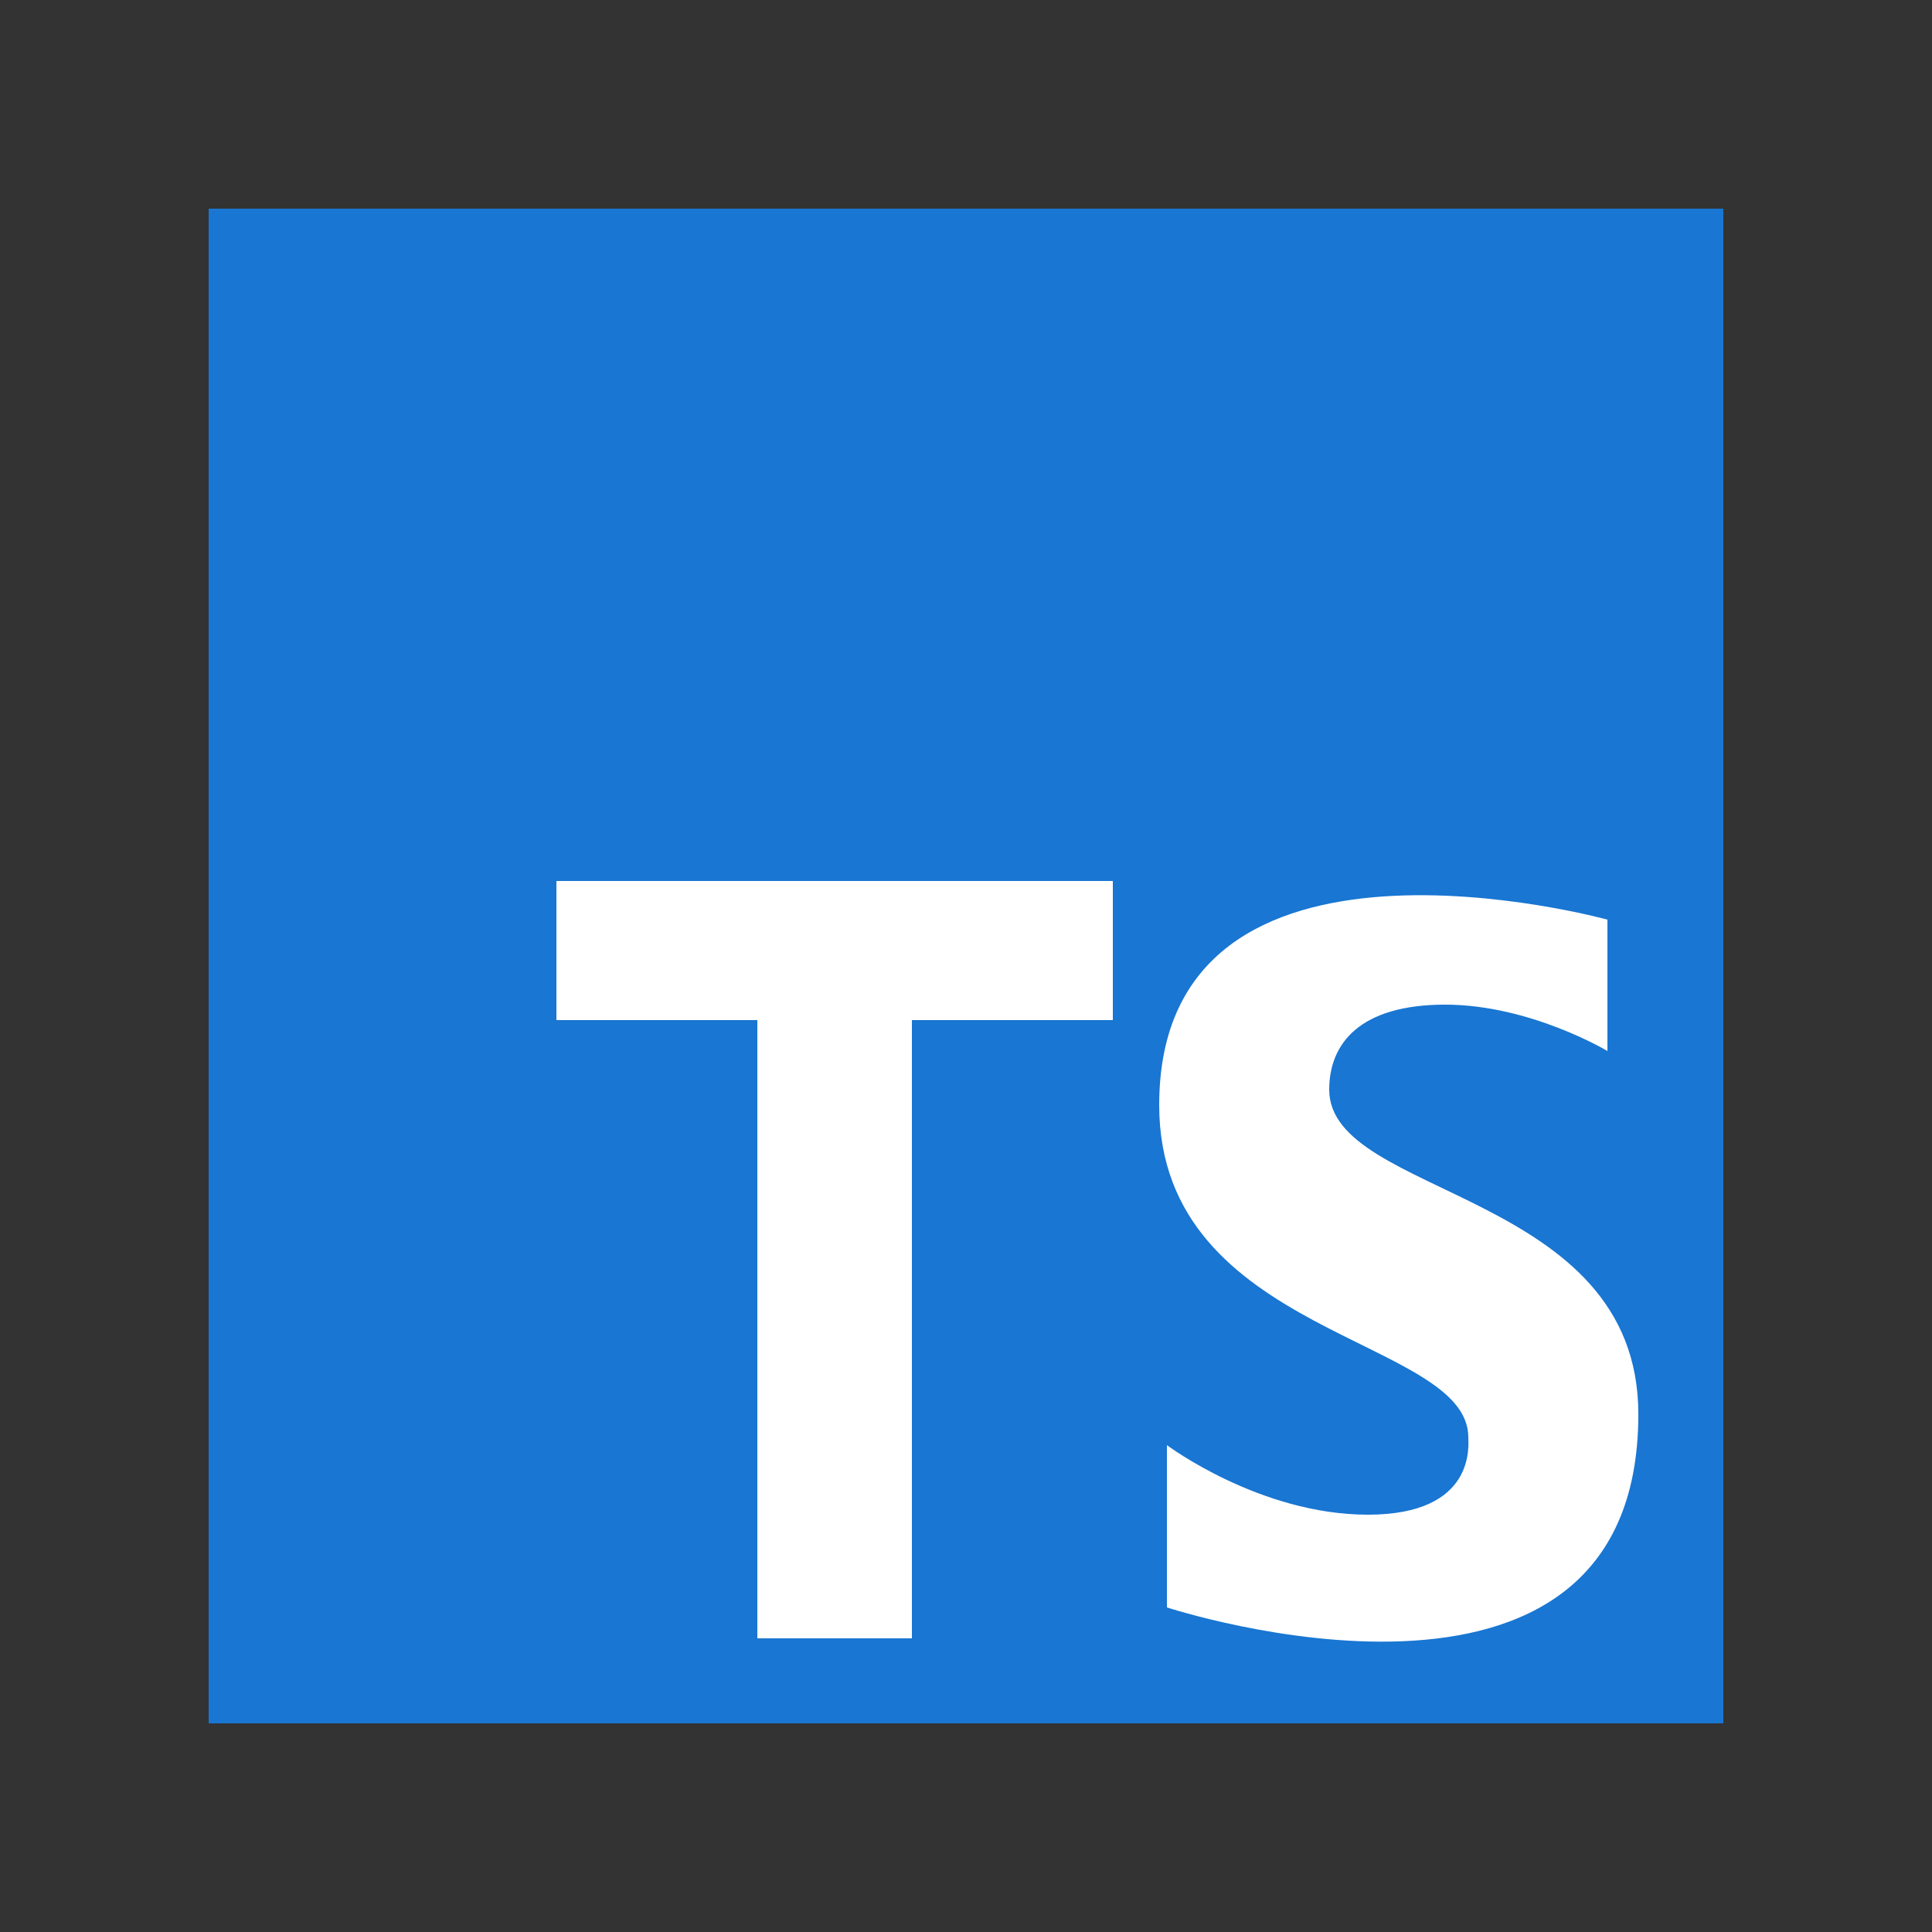 <?xml version="1.0" encoding="utf-8"?>
<!-- Generator: Adobe Illustrator 23.0.4, SVG Export Plug-In . SVG Version: 6.00 Build 0)  -->
<svg version="1.1" id="Layer_1" xmlns="http://www.w3.org/2000/svg" xmlns:xlink="http://www.w3.org/1999/xlink" x="0px" y="0px"
	 viewBox="0 0 25 25" style="enable-background:new 0 0 25 25;" xml:space="preserve">
<rect x="0" y="0" width="25" height="25" fill="#333333" stroke="none"/>
<style type="text/css">
	.st0{fill:#1976D2;}
	.st1{fill:#FFFFFF;}
</style>
<g id="surface6195380">
	<path class="st0" d="M2.7,2.7h19.6v19.6H2.7V2.7z"/>
	<path class="st1" d="M14.4,11.4H7.2v1.8h2.6v8h2v-8h2.6V11.4z"/>
	<path class="st1" d="M20.8,13.6c0,0-1-0.6-2.1-0.6c-1.1,0-1.5,0.5-1.5,1.1c0,1.4,4,1.3,4,4.2c0,4.5-6.1,2.5-6.1,2.5v-2.1
		c0,0,1.2,0.9,2.6,0.9c1.4,0,1.3-0.9,1.3-1c0-1.3-4-1.3-4-4.3c0-4,5.8-2.4,5.8-2.4L20.8,13.6z"/>
</g>
</svg>

